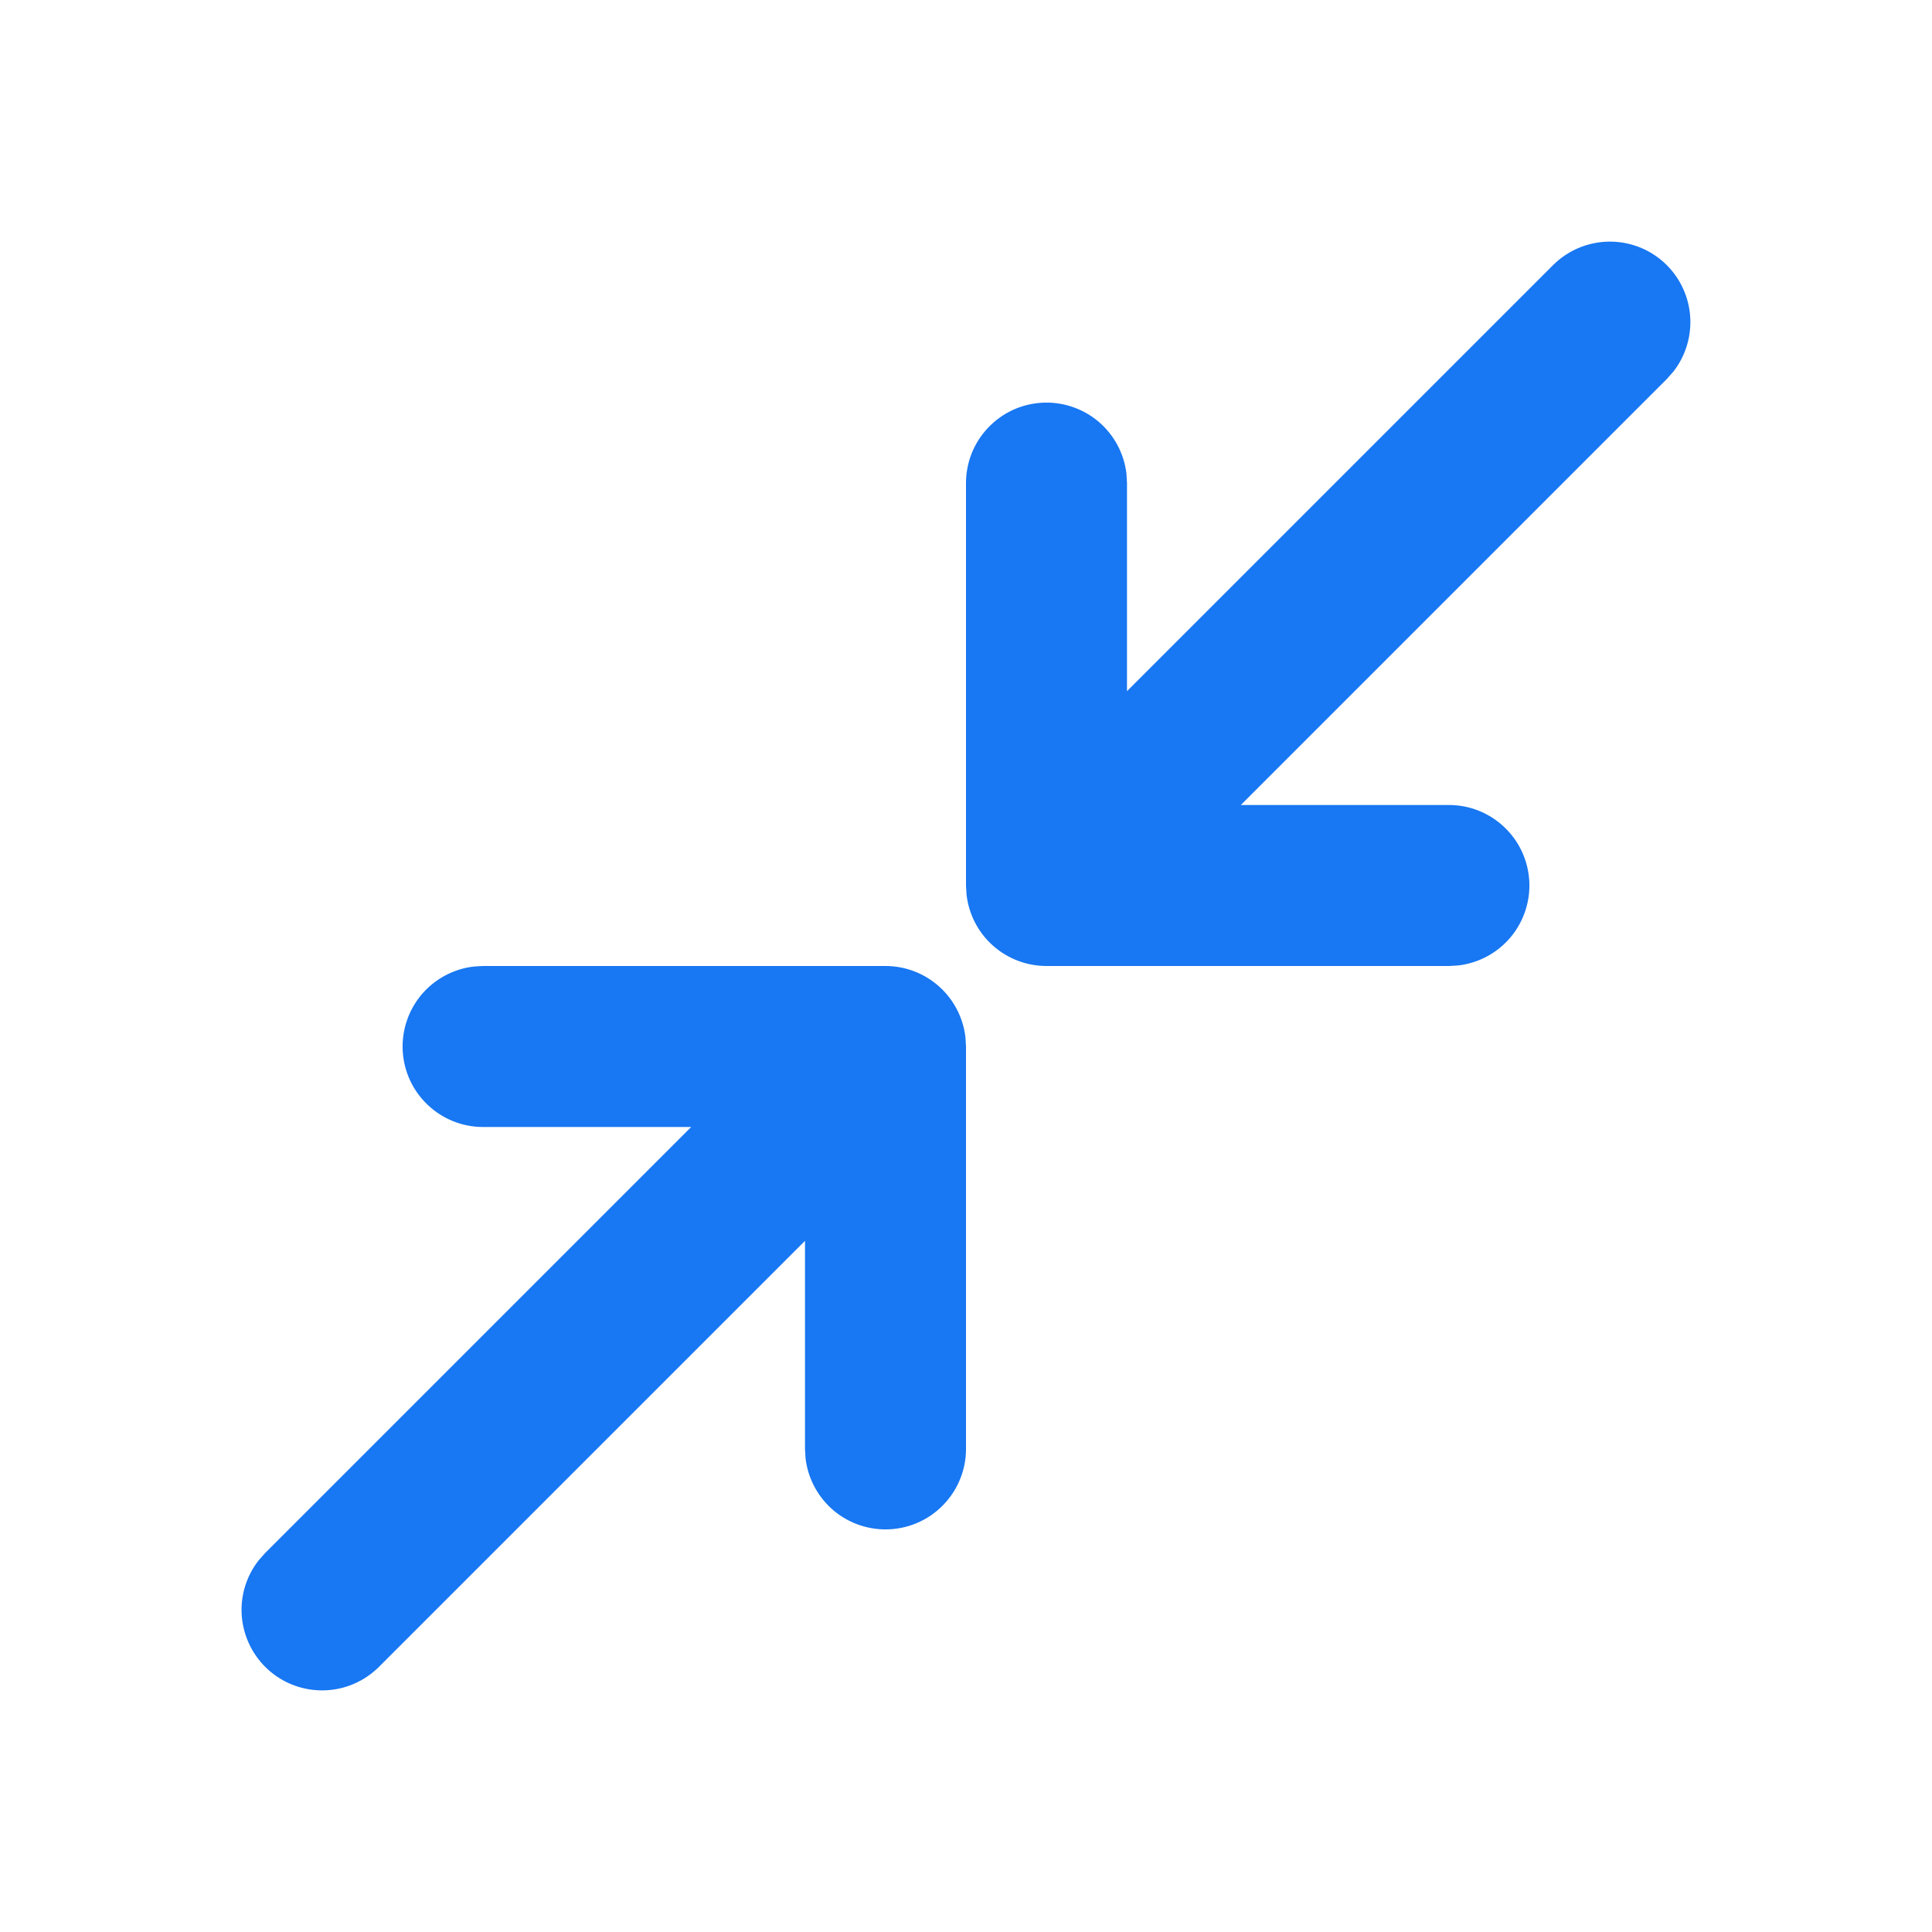 <svg width="24" height="24" viewBox="0 0 24 24" fill="none" xmlns="http://www.w3.org/2000/svg">
<path d="M11 12C11.245 12 11.481 12.09 11.664 12.253C11.847 12.415 11.964 12.64 11.993 12.883L12 13V18C12 18.255 11.902 18.5 11.727 18.685C11.552 18.871 11.313 18.982 11.059 18.997C10.804 19.012 10.553 18.929 10.358 18.766C10.163 18.602 10.037 18.37 10.007 18.117L10 18V15.414L4.707 20.707C4.527 20.886 4.285 20.991 4.032 20.998C3.778 21.006 3.53 20.917 3.34 20.749C3.149 20.581 3.03 20.346 3.005 20.093C2.981 19.841 3.054 19.588 3.21 19.387L3.293 19.293L8.586 14H6C5.745 14 5.5 13.902 5.315 13.727C5.129 13.552 5.018 13.313 5.003 13.059C4.988 12.804 5.071 12.554 5.234 12.358C5.398 12.163 5.63 12.037 5.883 12.007L6 12H11ZM19.293 3.293C19.473 3.114 19.714 3.01 19.968 3.002C20.222 2.994 20.47 3.083 20.66 3.251C20.851 3.419 20.97 3.654 20.994 3.906C21.018 4.159 20.945 4.412 20.79 4.613L20.707 4.707L15.414 10H18C18.255 10 18.5 10.098 18.685 10.273C18.871 10.448 18.982 10.687 18.997 10.941C19.012 11.196 18.929 11.446 18.766 11.642C18.602 11.837 18.37 11.963 18.117 11.993L18 12H13C12.755 12 12.518 11.91 12.335 11.747C12.152 11.585 12.036 11.36 12.007 11.117L12 11V6C12 5.745 12.098 5.5 12.273 5.315C12.448 5.129 12.687 5.018 12.941 5.003C13.196 4.988 13.446 5.071 13.642 5.234C13.837 5.398 13.963 5.63 13.993 5.883L14 6V8.586L19.293 3.293Z" fill="#1877F2"/>
</svg>
